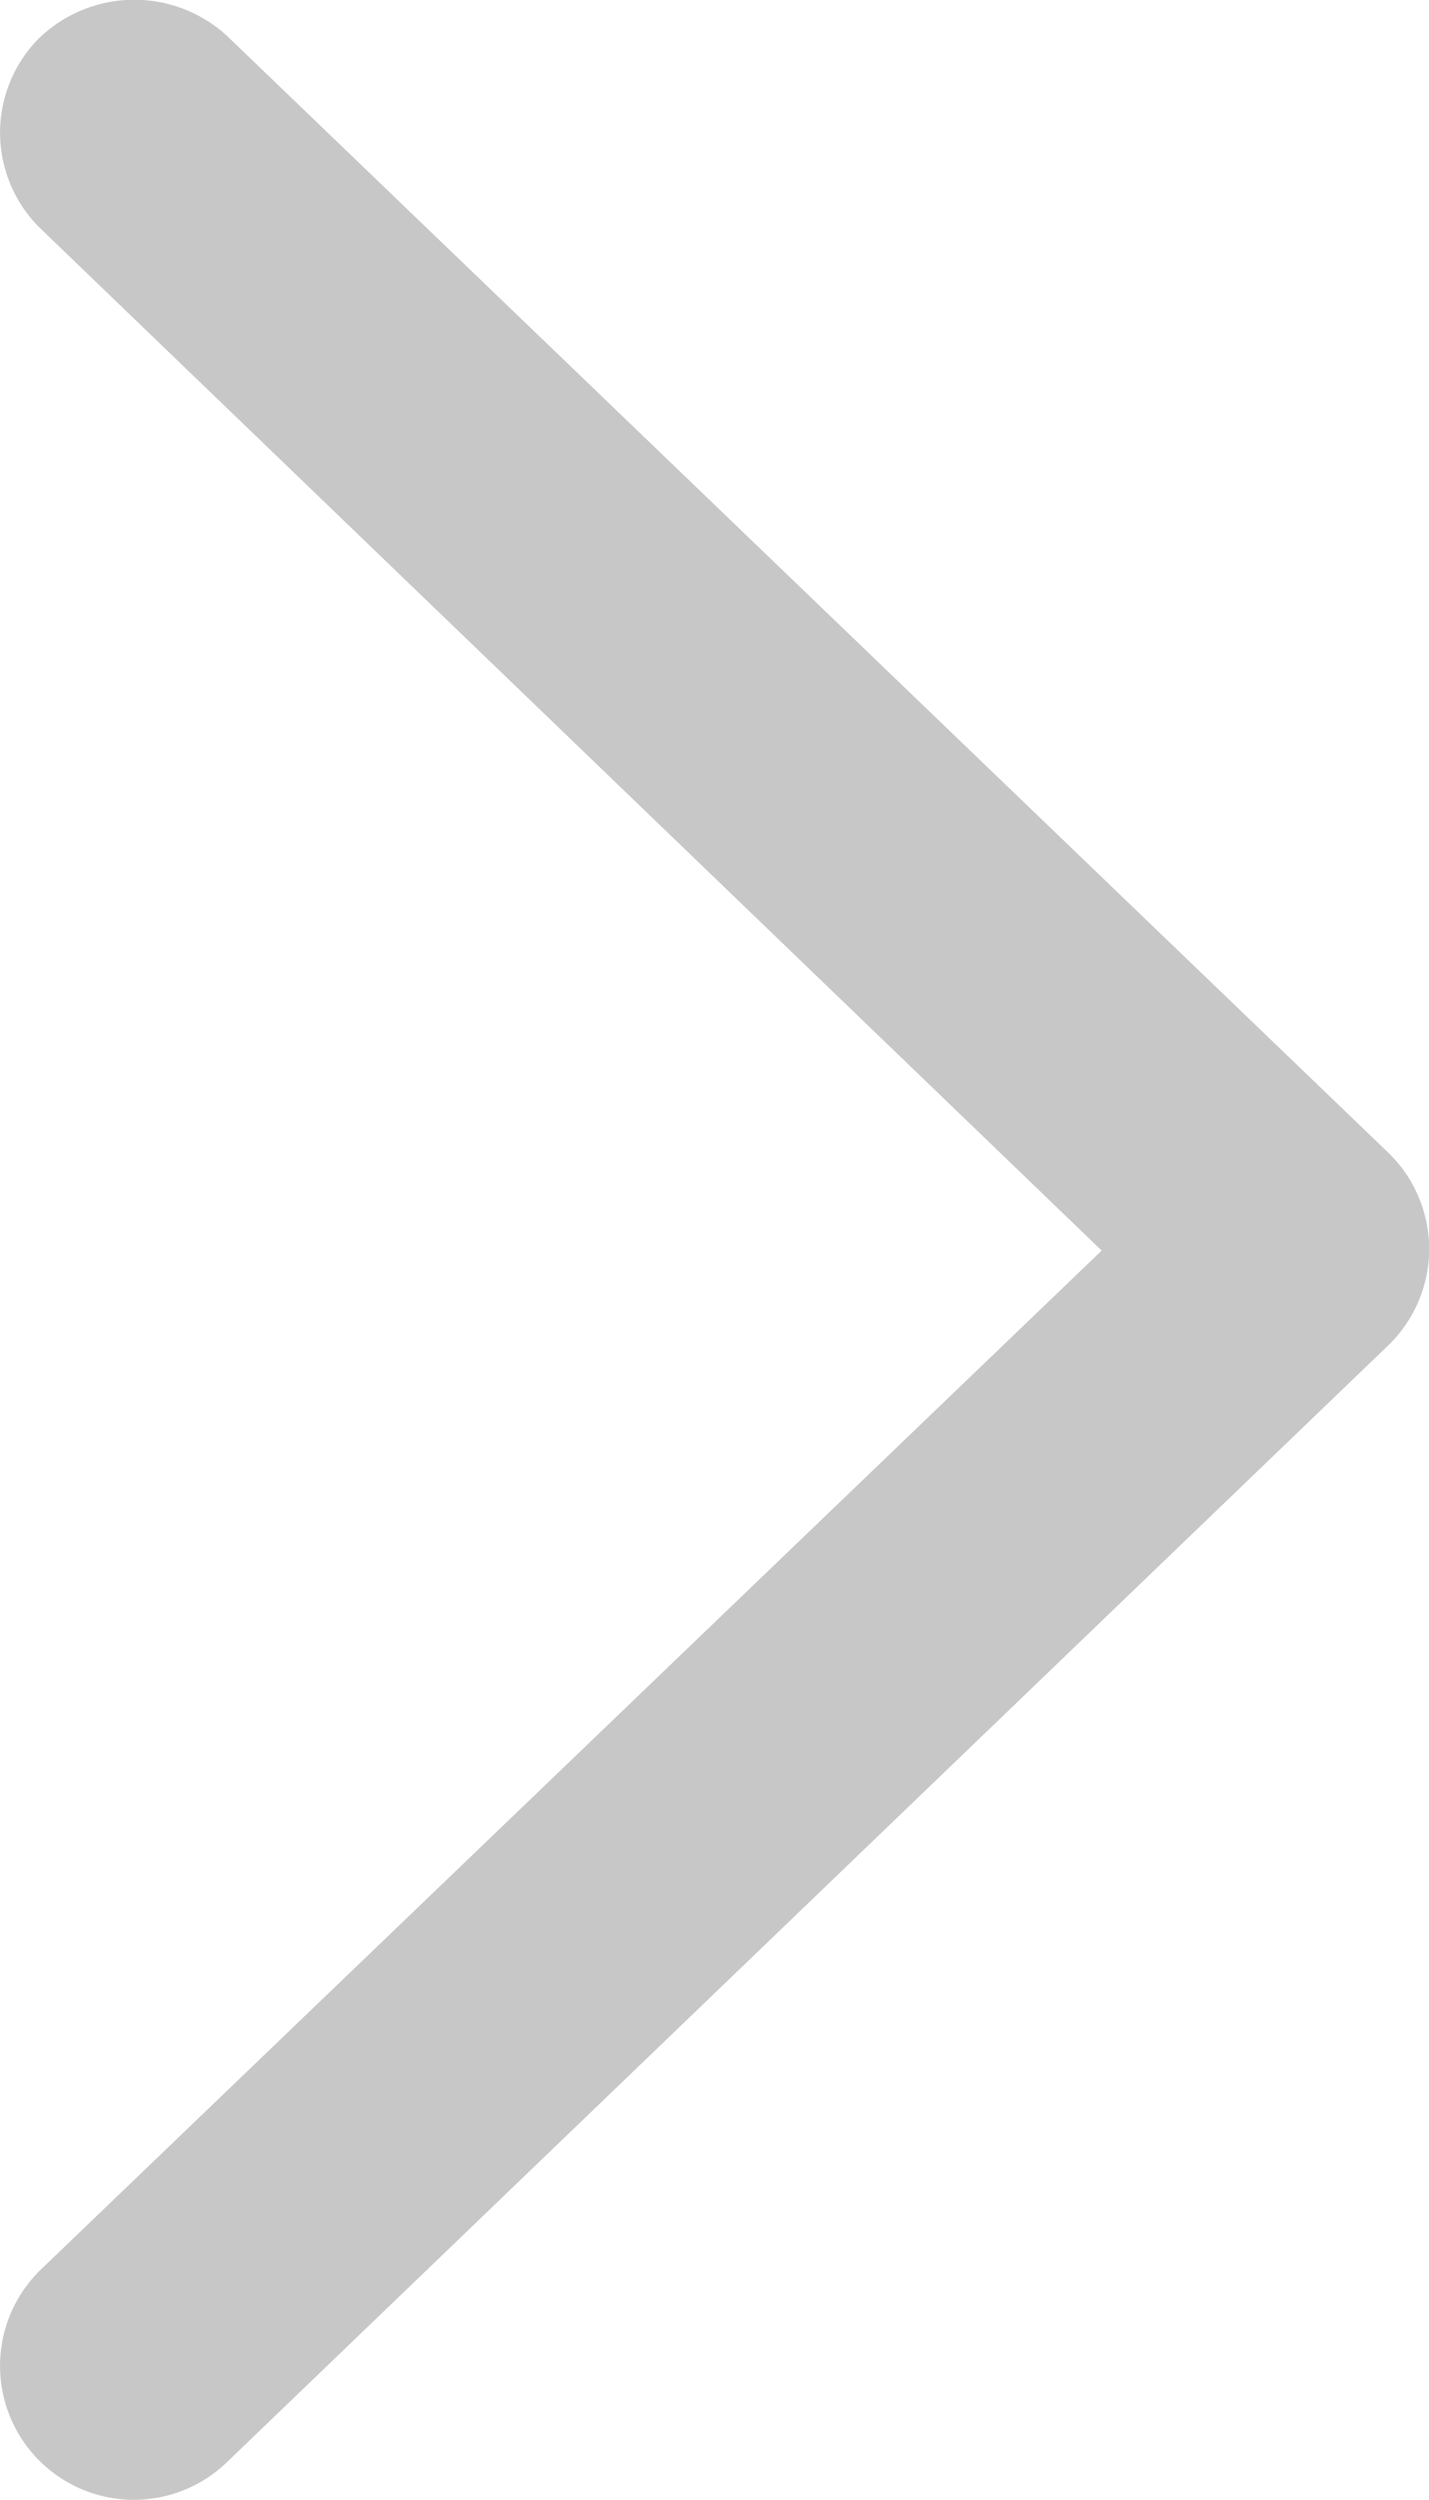 <svg xmlns="http://www.w3.org/2000/svg" viewBox="0 0 32 55.97"><defs><style>.cls-1{fill:#c7c7c7;}</style></defs><title>arrow2</title><g id="Layer_2" data-name="Layer 2"><g id="Layer_1-2" data-name="Layer 1"><path class="cls-1" d="M.92,5.13,24.67,28,.92,50.81a3,3,0,0,0,2,5.16H3a3,3,0,0,0,2.08-.84l26-25a3,3,0,0,0,0-4.33l-26-25A3.07,3.07,0,0,0,.84.89,3,3,0,0,0,.92,5.13Z"/></g></g></svg>
